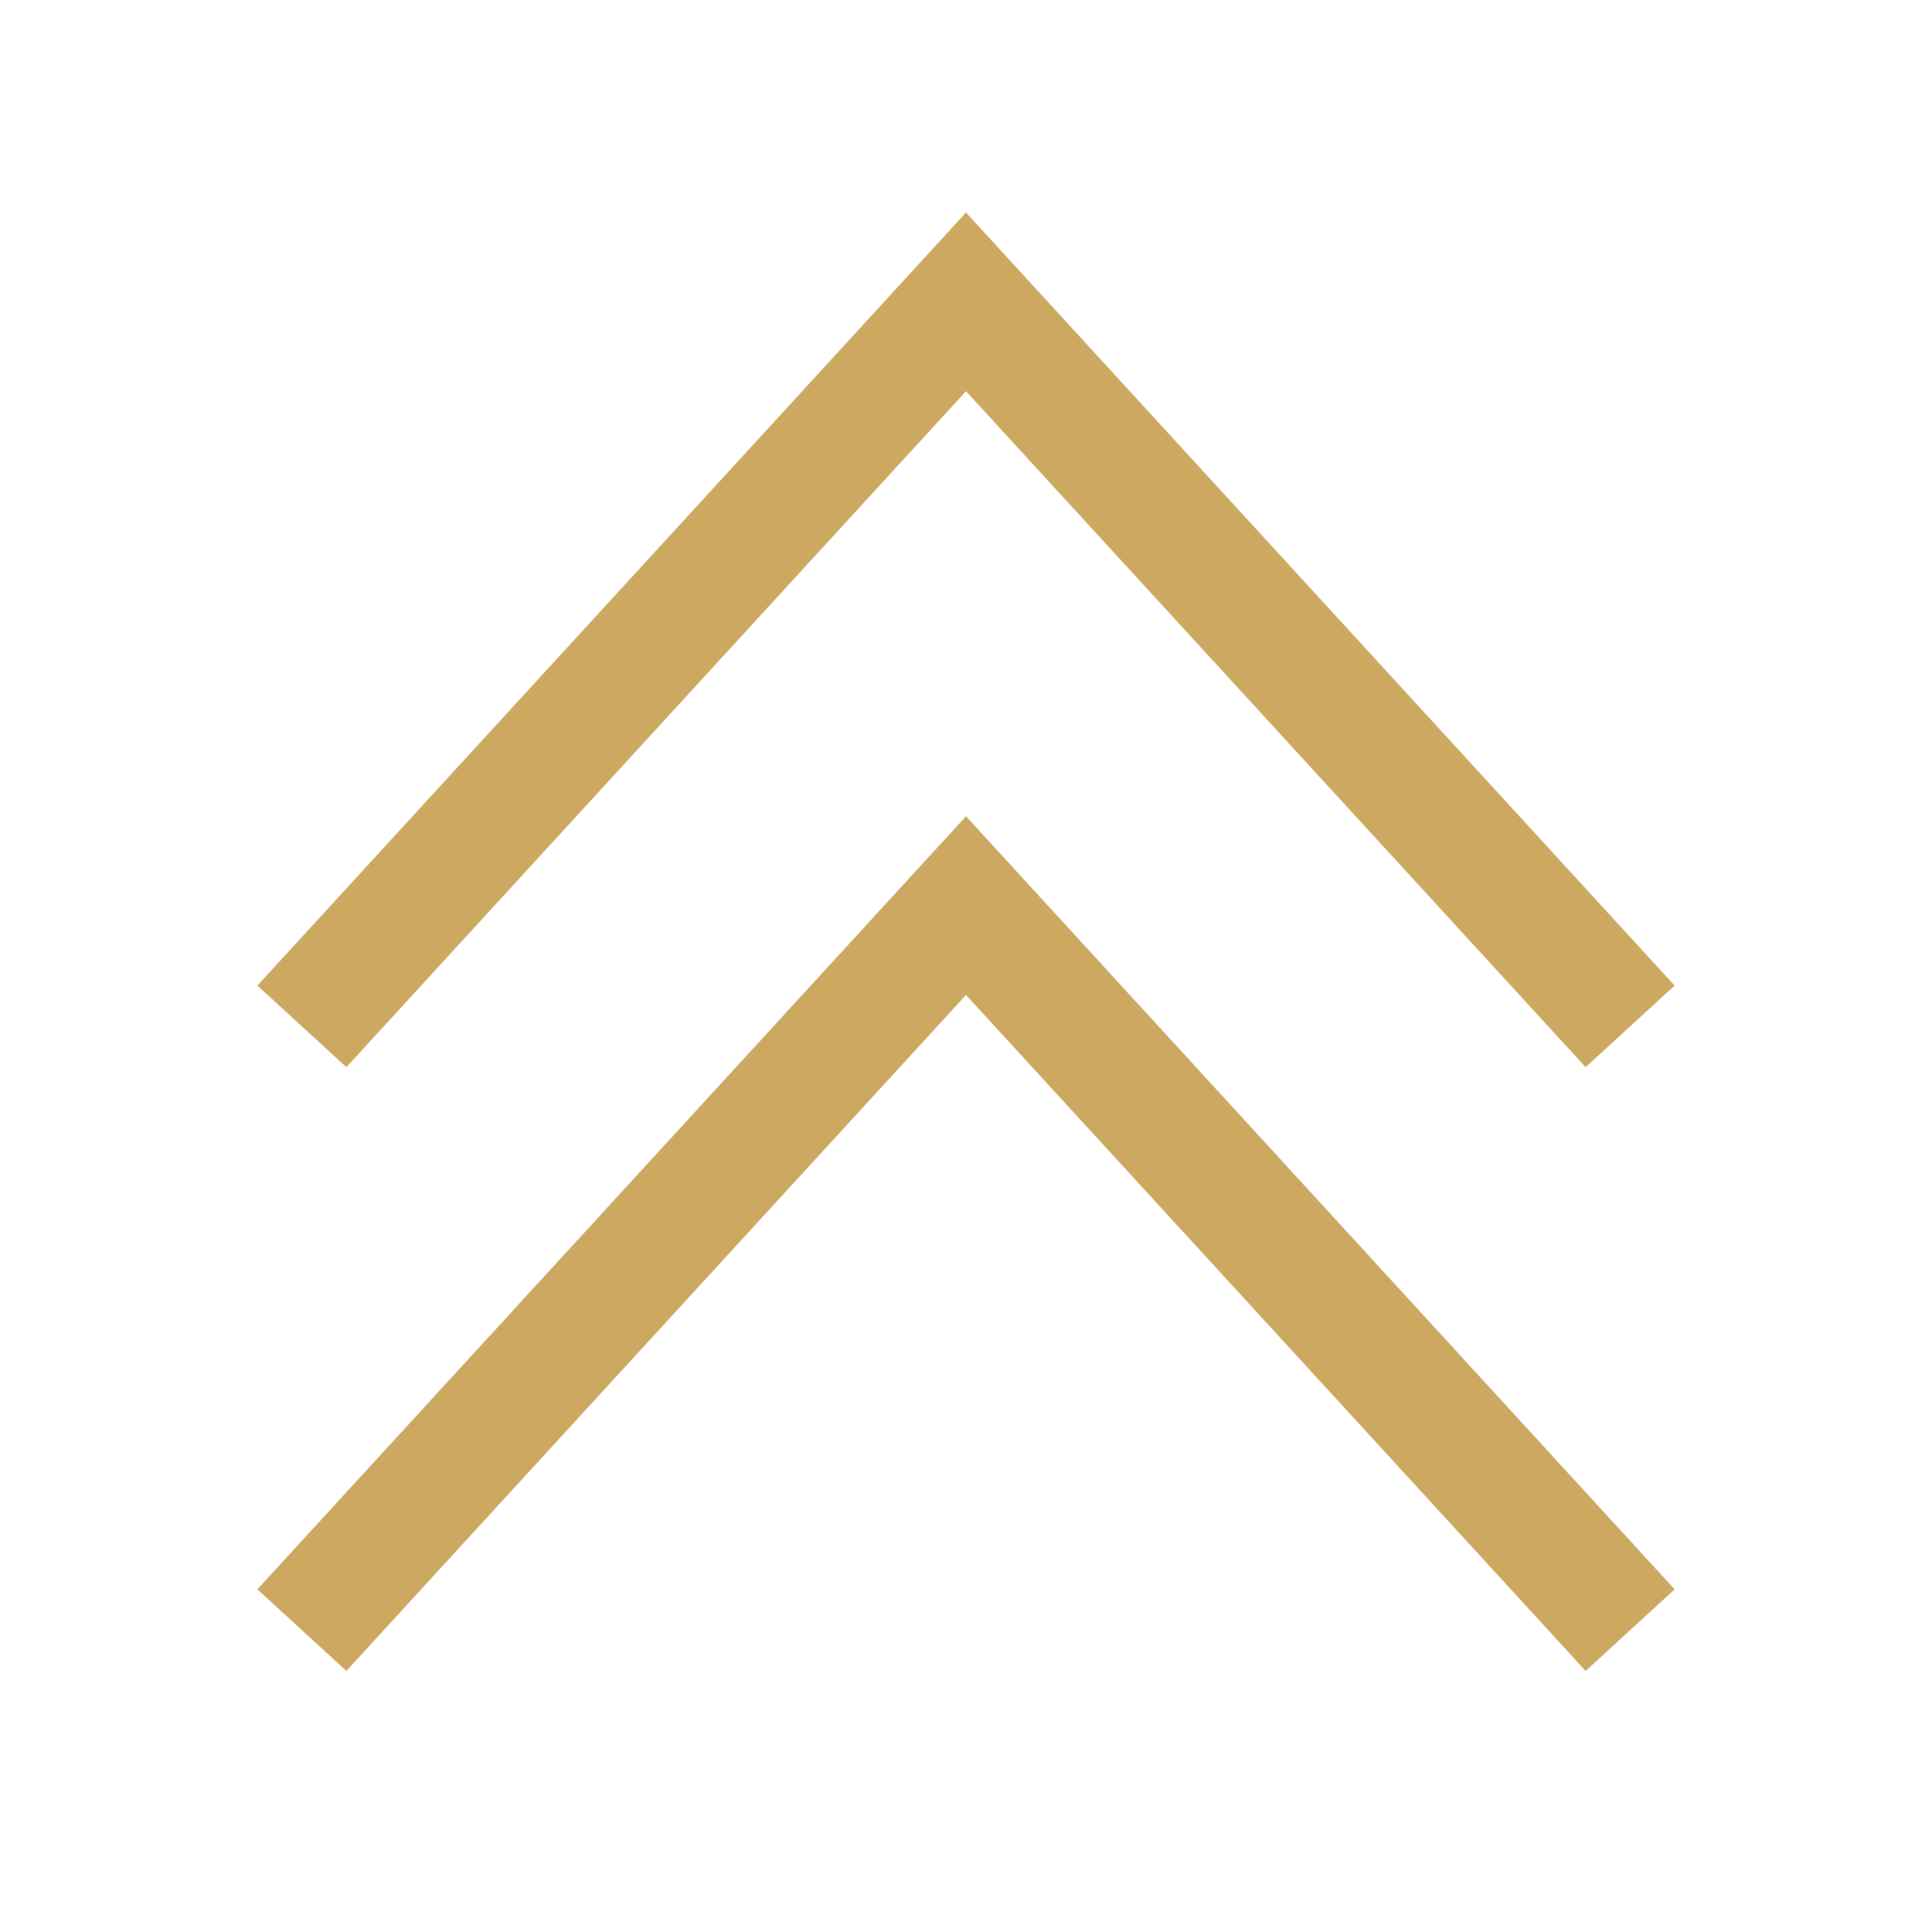 <?xml version="1.0" encoding="utf-8"?>
<!-- Generator: Adobe Illustrator 16.0.0, SVG Export Plug-In . SVG Version: 6.00 Build 0)  -->
<!DOCTYPE svg PUBLIC "-//W3C//DTD SVG 1.1//EN" "http://www.w3.org/Graphics/SVG/1.1/DTD/svg11.dtd">
<svg version="1.1" id="Layer_1" xmlns="http://www.w3.org/2000/svg" xmlns:xlink="http://www.w3.org/1999/xlink" x="0px" y="0px"
	 width="16px" height="16px" viewBox="0 0 16 16" enable-background="new 0 0 16 16" xml:space="preserve">
<g>
	<polyline fill="none" stroke="#CDA860" stroke-miterlimit="10" points="13.5,8.5 8,2.5 2.5,8.5 	"/>
	<polyline fill="none" stroke="#CDA860" stroke-miterlimit="10" points="13.5,13.5 8,7.5 2.5,13.5 	"/>
</g>
</svg>
